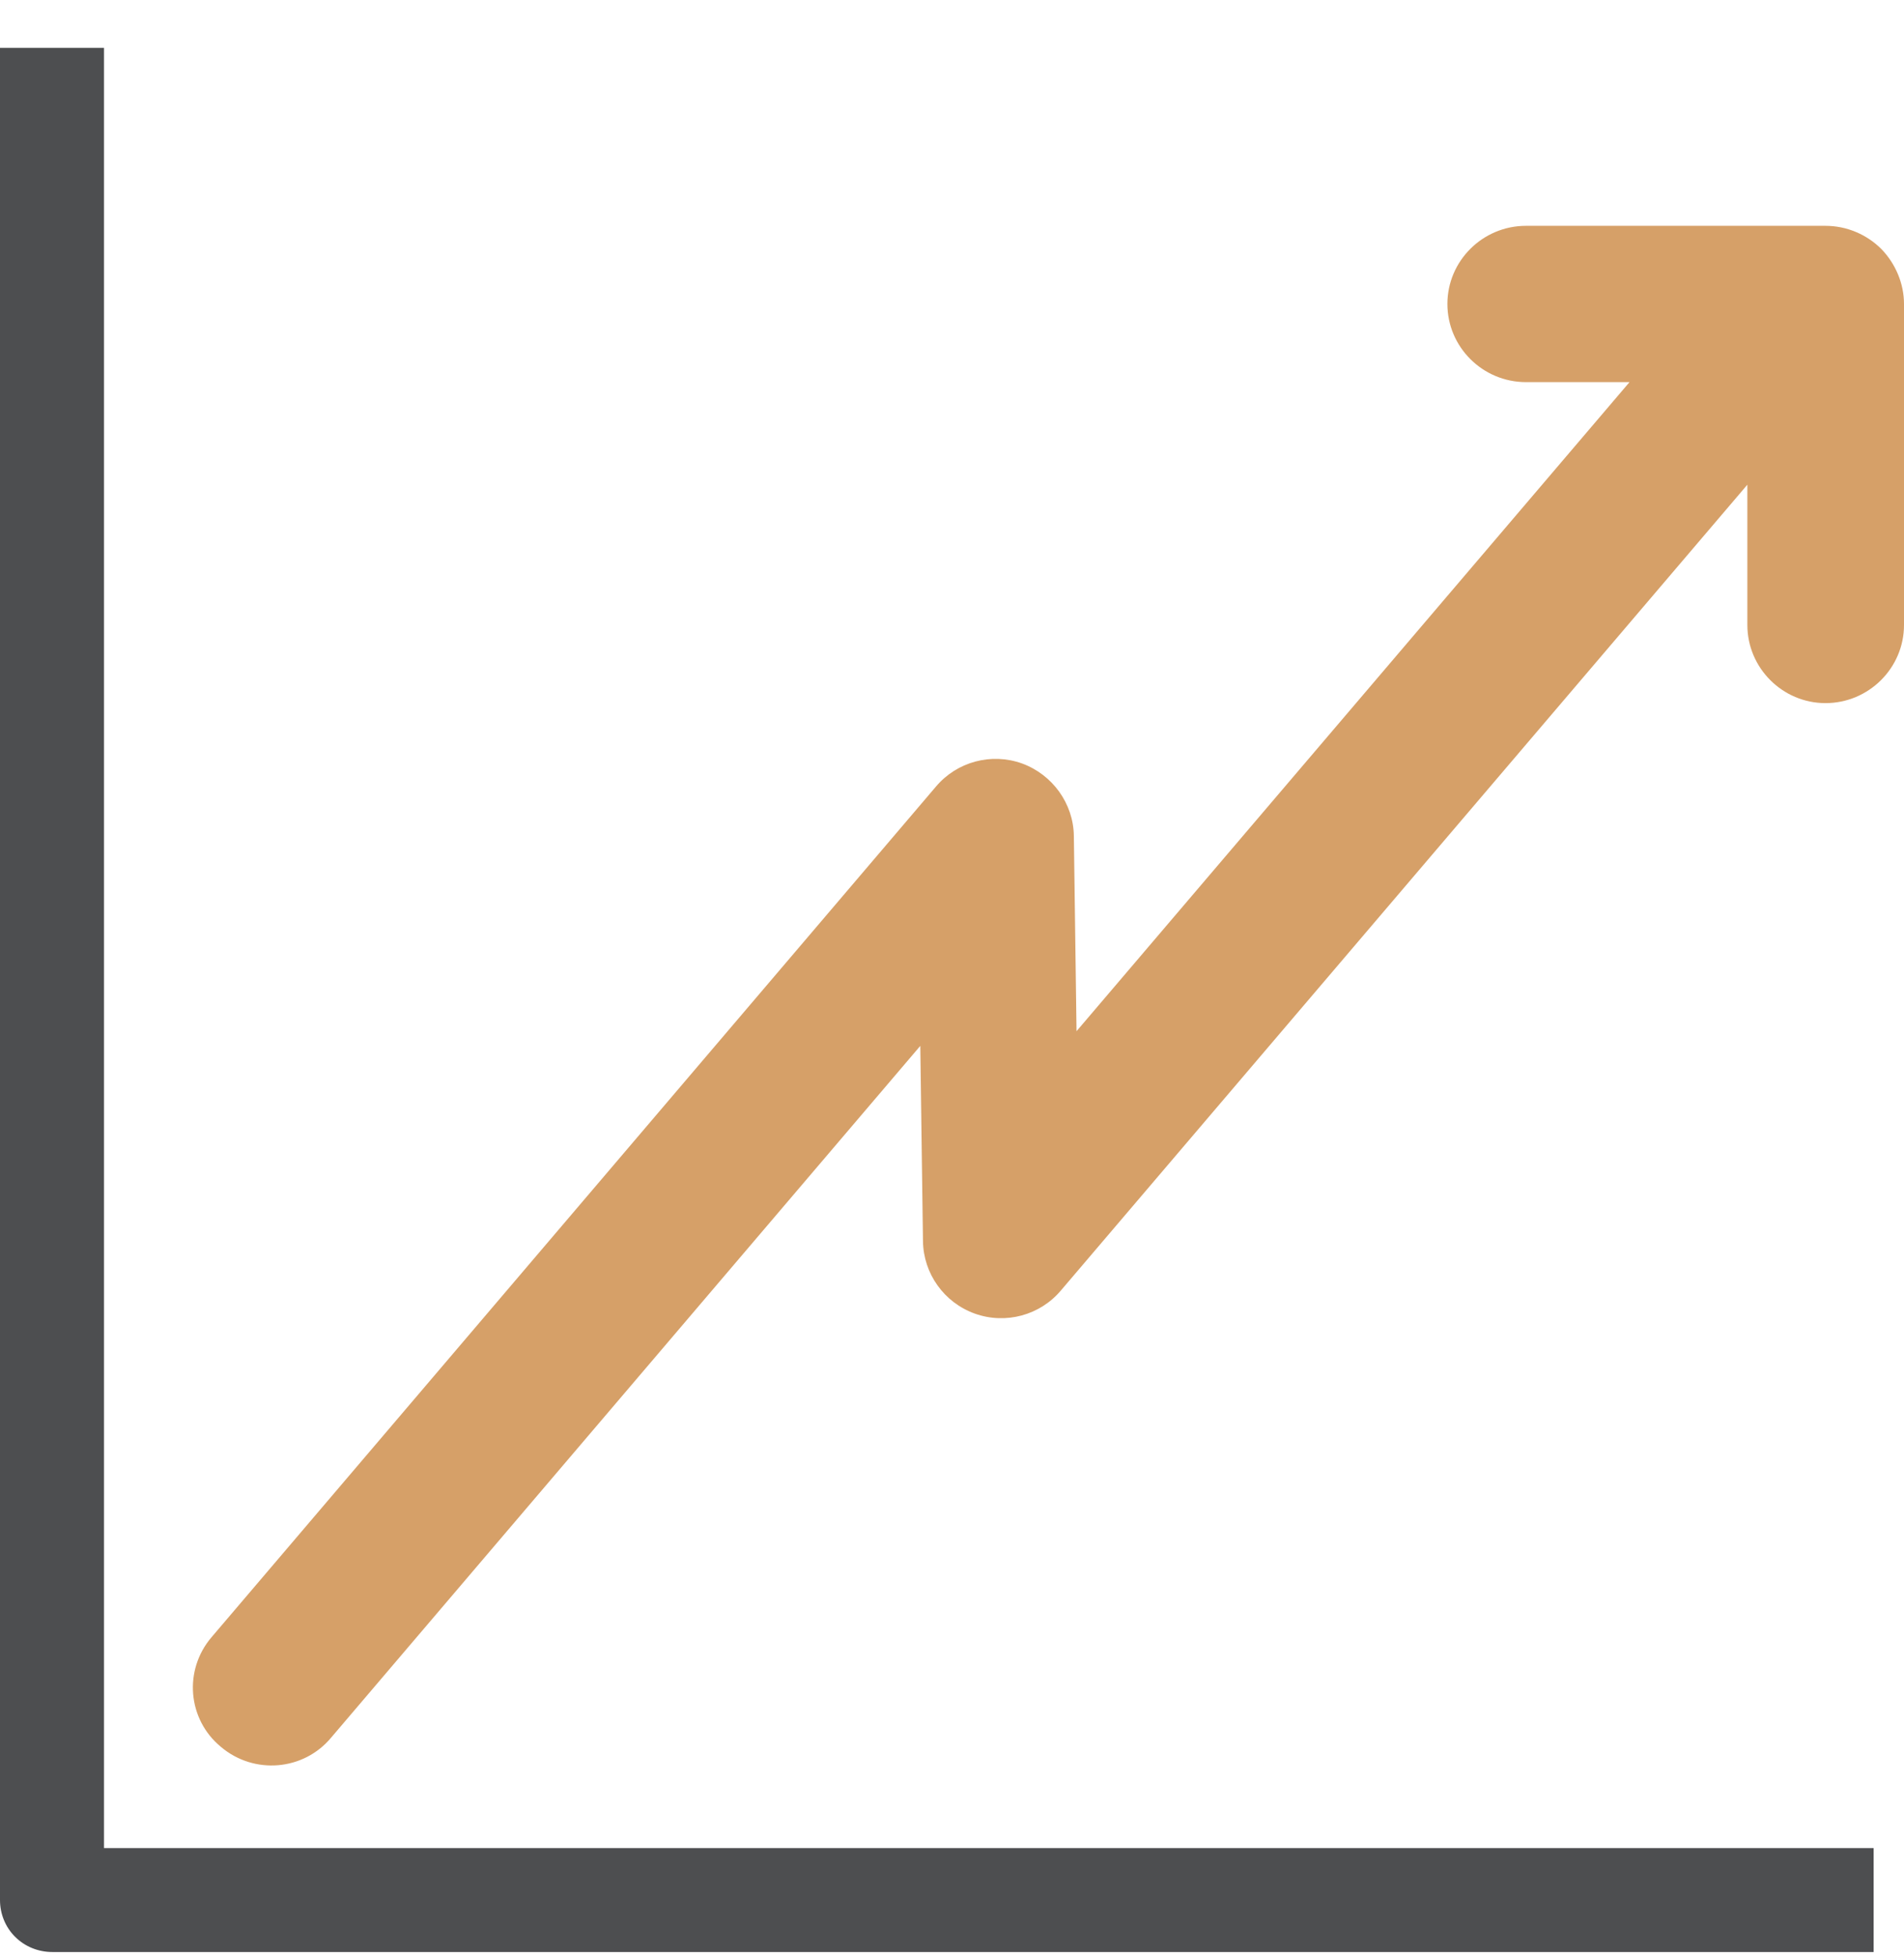 <svg width="37" height="38" viewBox="0 0 37 38" fill="none" xmlns="http://www.w3.org/2000/svg">
<path d="M36.41 37.929V35.91H2.021V0.929H0V36.919C0 37.187 0.104 37.446 0.295 37.635C0.486 37.825 0.746 37.929 1.015 37.929H36.41Z" fill="#4D4E50"/>
<path d="M35.474 4.388H29.654C28.812 4.388 28.127 5.07 28.127 5.906C28.127 6.743 28.812 7.425 29.654 7.425H31.666L20.92 20.037L20.868 16.241C20.859 15.611 20.451 15.051 19.862 14.835C19.263 14.62 18.595 14.801 18.188 15.284L4.111 31.812C3.565 32.451 3.643 33.408 4.293 33.943C4.935 34.487 5.898 34.409 6.436 33.762L17.884 20.322L17.936 24.117C17.945 24.747 18.344 25.308 18.942 25.524C19.541 25.739 20.209 25.558 20.616 25.075L33.956 9.418V12.144C33.956 12.98 34.641 13.662 35.474 13.662C36.315 13.662 37 12.98 37 12.144V5.906C37 5.51 36.835 5.121 36.558 4.837C36.272 4.552 35.881 4.388 35.474 4.388Z" fill="#D6A068"/>
</svg>
